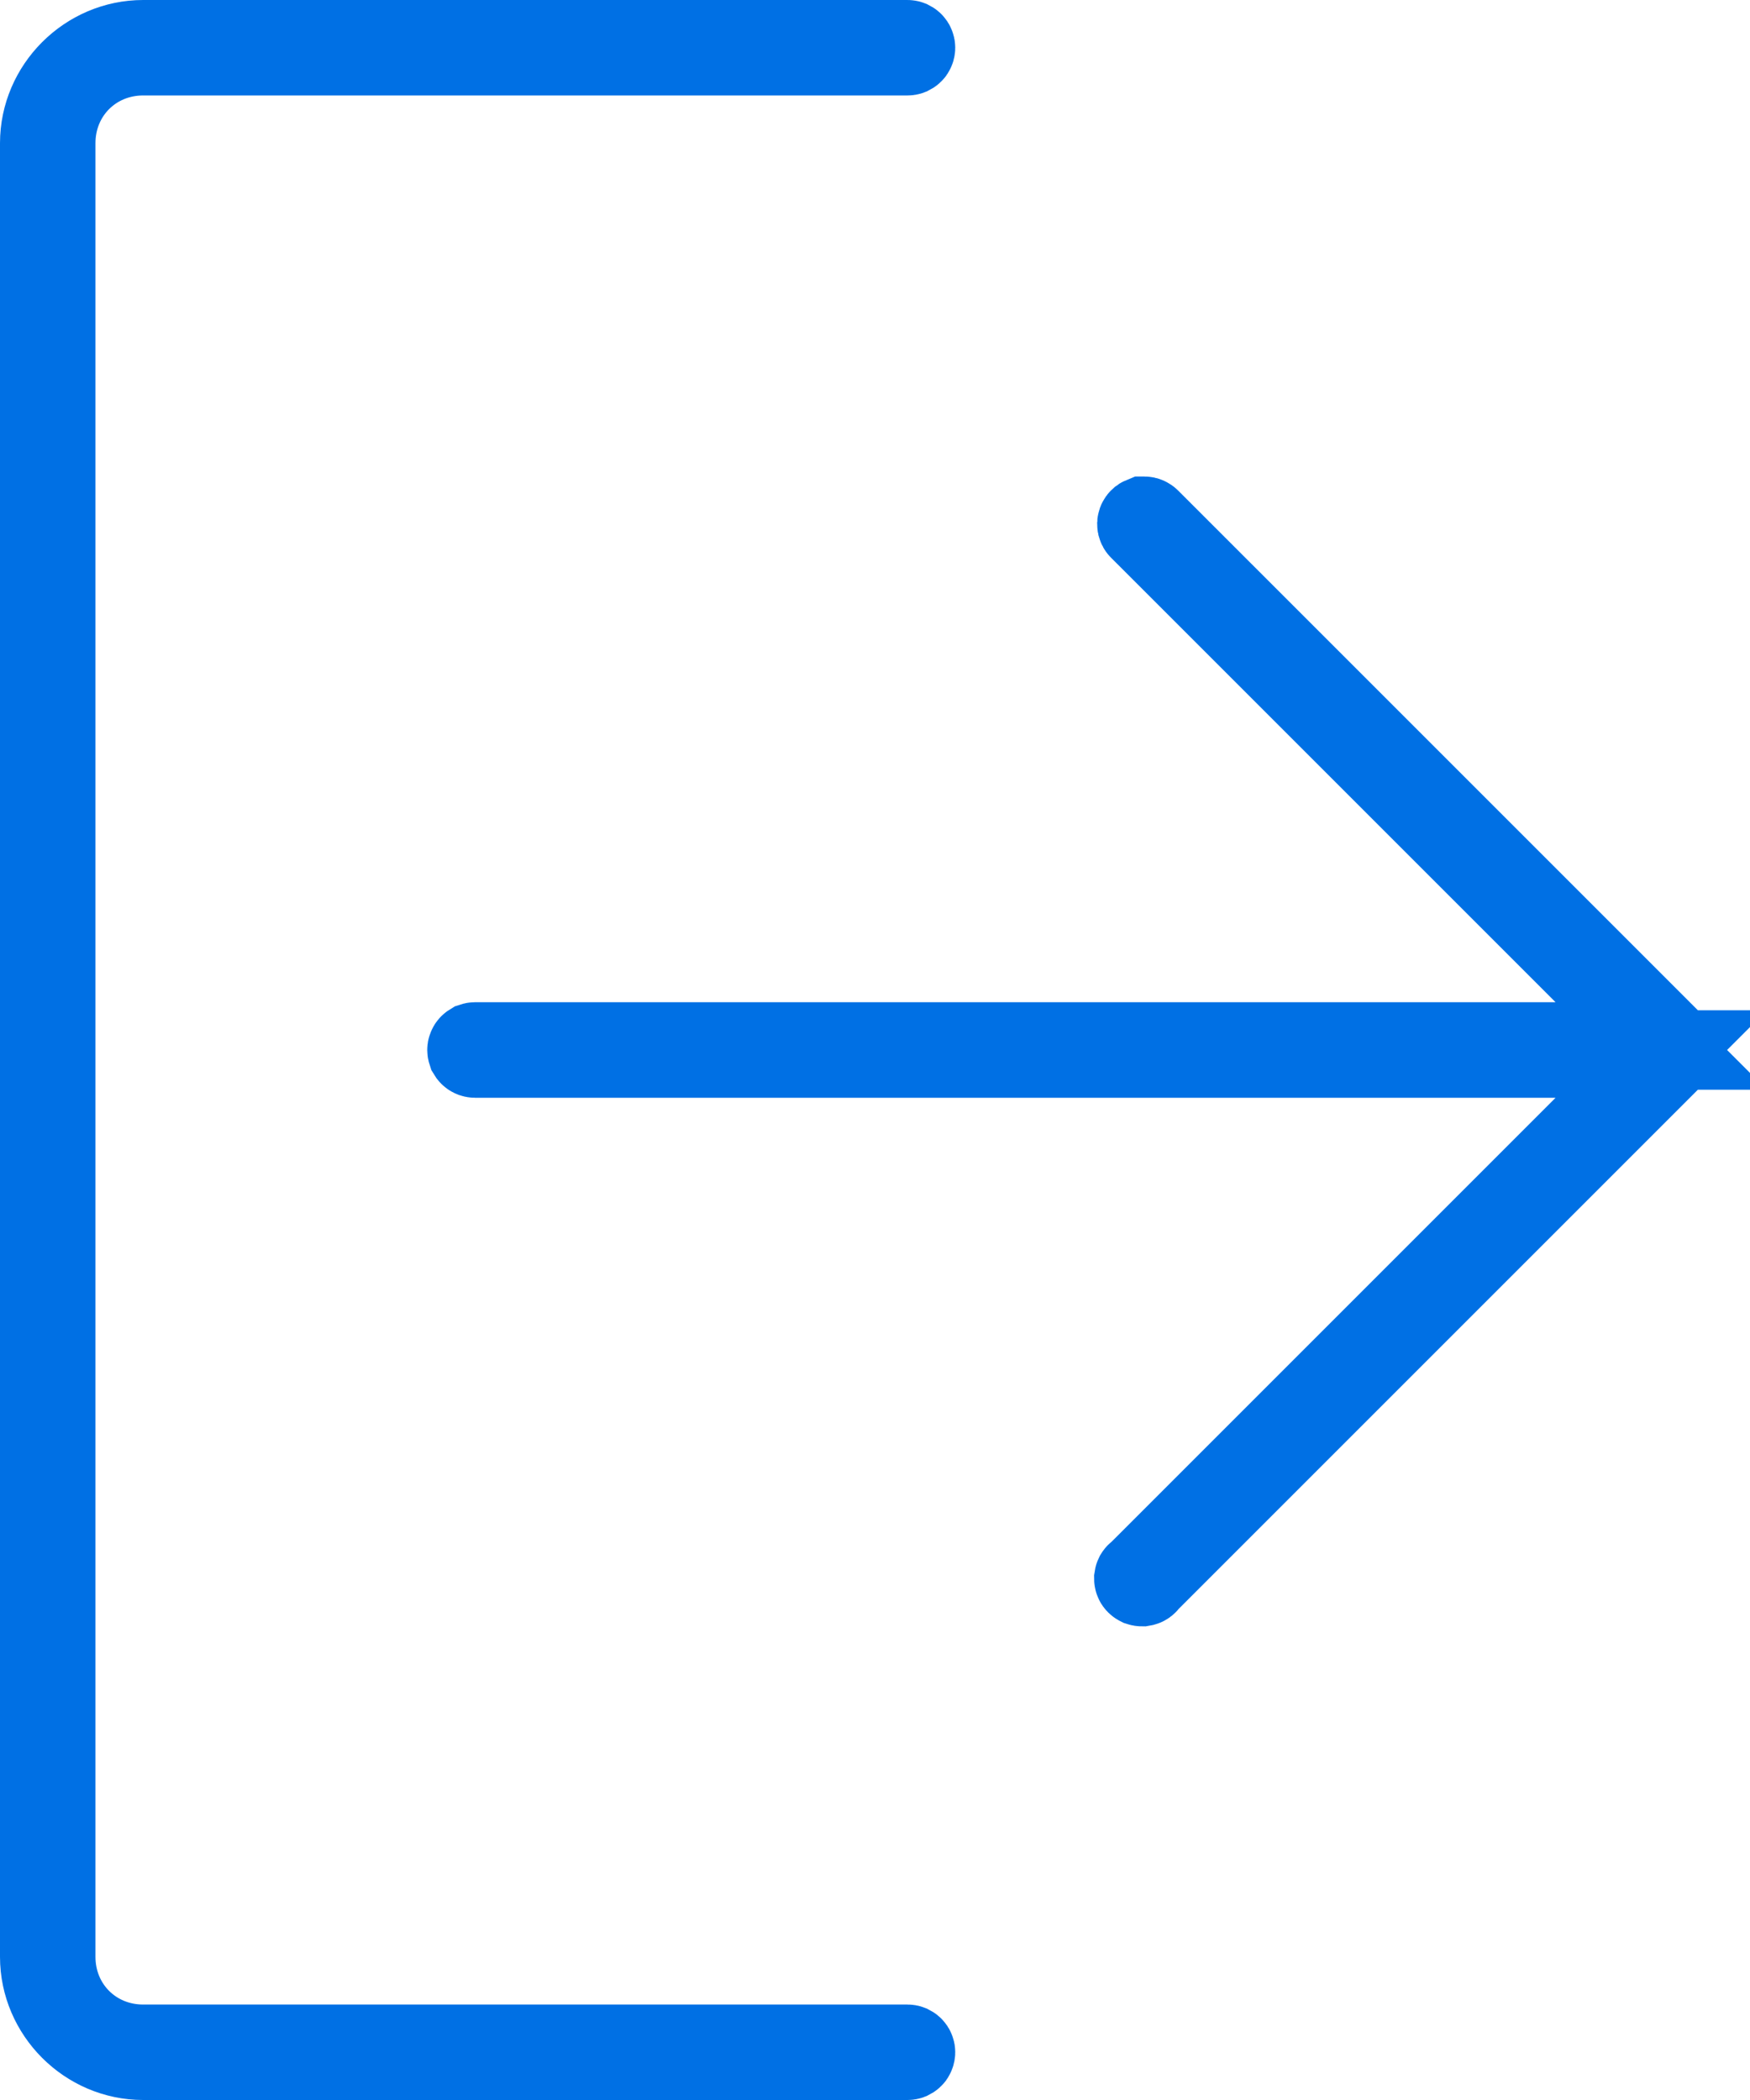 <svg width="20" height="24" viewBox="0 0 20 24" fill="none" xmlns="http://www.w3.org/2000/svg">
<path d="M10.371 23.5L10.371 23.5H10.364H1.636C1.015 23.5 0.5 22.985 0.5 22.364V1.636C0.5 1.015 1.015 0.5 1.636 0.5H10.364V0.5L10.371 0.5C10.377 0.5 10.383 0.501 10.388 0.503C10.394 0.506 10.399 0.509 10.403 0.513C10.408 0.517 10.411 0.522 10.413 0.528C10.416 0.534 10.417 0.539 10.417 0.546C10.417 0.552 10.416 0.558 10.413 0.563C10.411 0.569 10.408 0.574 10.403 0.578C10.399 0.582 10.394 0.585 10.388 0.588C10.383 0.59 10.377 0.591 10.371 0.591L10.371 0.591H10.364H1.636C1.049 0.591 0.591 1.049 0.591 1.636V22.364C0.591 22.951 1.049 23.409 1.636 23.409H10.364V23.409L10.371 23.409C10.377 23.409 10.383 23.41 10.388 23.412C10.394 23.415 10.399 23.418 10.403 23.422C10.408 23.426 10.411 23.431 10.413 23.437C10.416 23.442 10.417 23.448 10.417 23.454C10.417 23.46 10.416 23.466 10.413 23.472C10.411 23.478 10.408 23.483 10.403 23.487C10.399 23.491 10.394 23.494 10.388 23.497C10.383 23.499 10.377 23.5 10.371 23.5ZM13.061 6.03L13.061 6.03L13.053 6.022C13.046 6.016 13.042 6.008 13.04 6C13.038 5.991 13.038 5.982 13.041 5.974C13.044 5.966 13.049 5.959 13.056 5.953C13.06 5.95 13.064 5.948 13.069 5.946L13.079 5.946C13.085 5.946 13.091 5.947 13.096 5.95C13.102 5.952 13.107 5.956 13.111 5.96L13.111 5.96L13.121 5.97L19.119 11.968C19.119 11.968 19.119 11.968 19.119 11.968C19.127 11.977 19.132 11.988 19.132 12C19.132 12.012 19.127 12.023 19.119 12.032C19.119 12.032 19.119 12.032 19.119 12.032L13.121 18.03L13.102 18.049L13.085 18.07C13.081 18.075 13.076 18.079 13.07 18.082C13.065 18.085 13.058 18.086 13.052 18.087C13.046 18.087 13.039 18.086 13.033 18.084C13.027 18.081 13.022 18.078 13.017 18.073C13.013 18.069 13.009 18.064 13.007 18.058C13.005 18.052 13.004 18.045 13.004 18.039C13.005 18.032 13.006 18.026 13.009 18.02C13.012 18.015 13.016 18.01 13.021 18.006L13.042 17.989L13.061 17.97L18.132 12.899L18.985 12.046H17.778H5.455H5.443L5.431 12.046C5.425 12.046 5.419 12.045 5.413 12.043C5.408 12.041 5.402 12.038 5.398 12.034C5.393 12.03 5.39 12.025 5.387 12.02C5.385 12.014 5.383 12.008 5.383 12.002C5.383 11.996 5.383 11.99 5.386 11.984C5.388 11.979 5.391 11.973 5.395 11.969C5.399 11.964 5.404 11.961 5.409 11.958C5.415 11.956 5.421 11.954 5.427 11.954L5.427 11.954H5.431L5.443 11.954H5.455H17.778H18.985L18.132 11.101L13.061 6.03Z" fill="#0070E4" stroke="#0070E4"/>
</svg>
